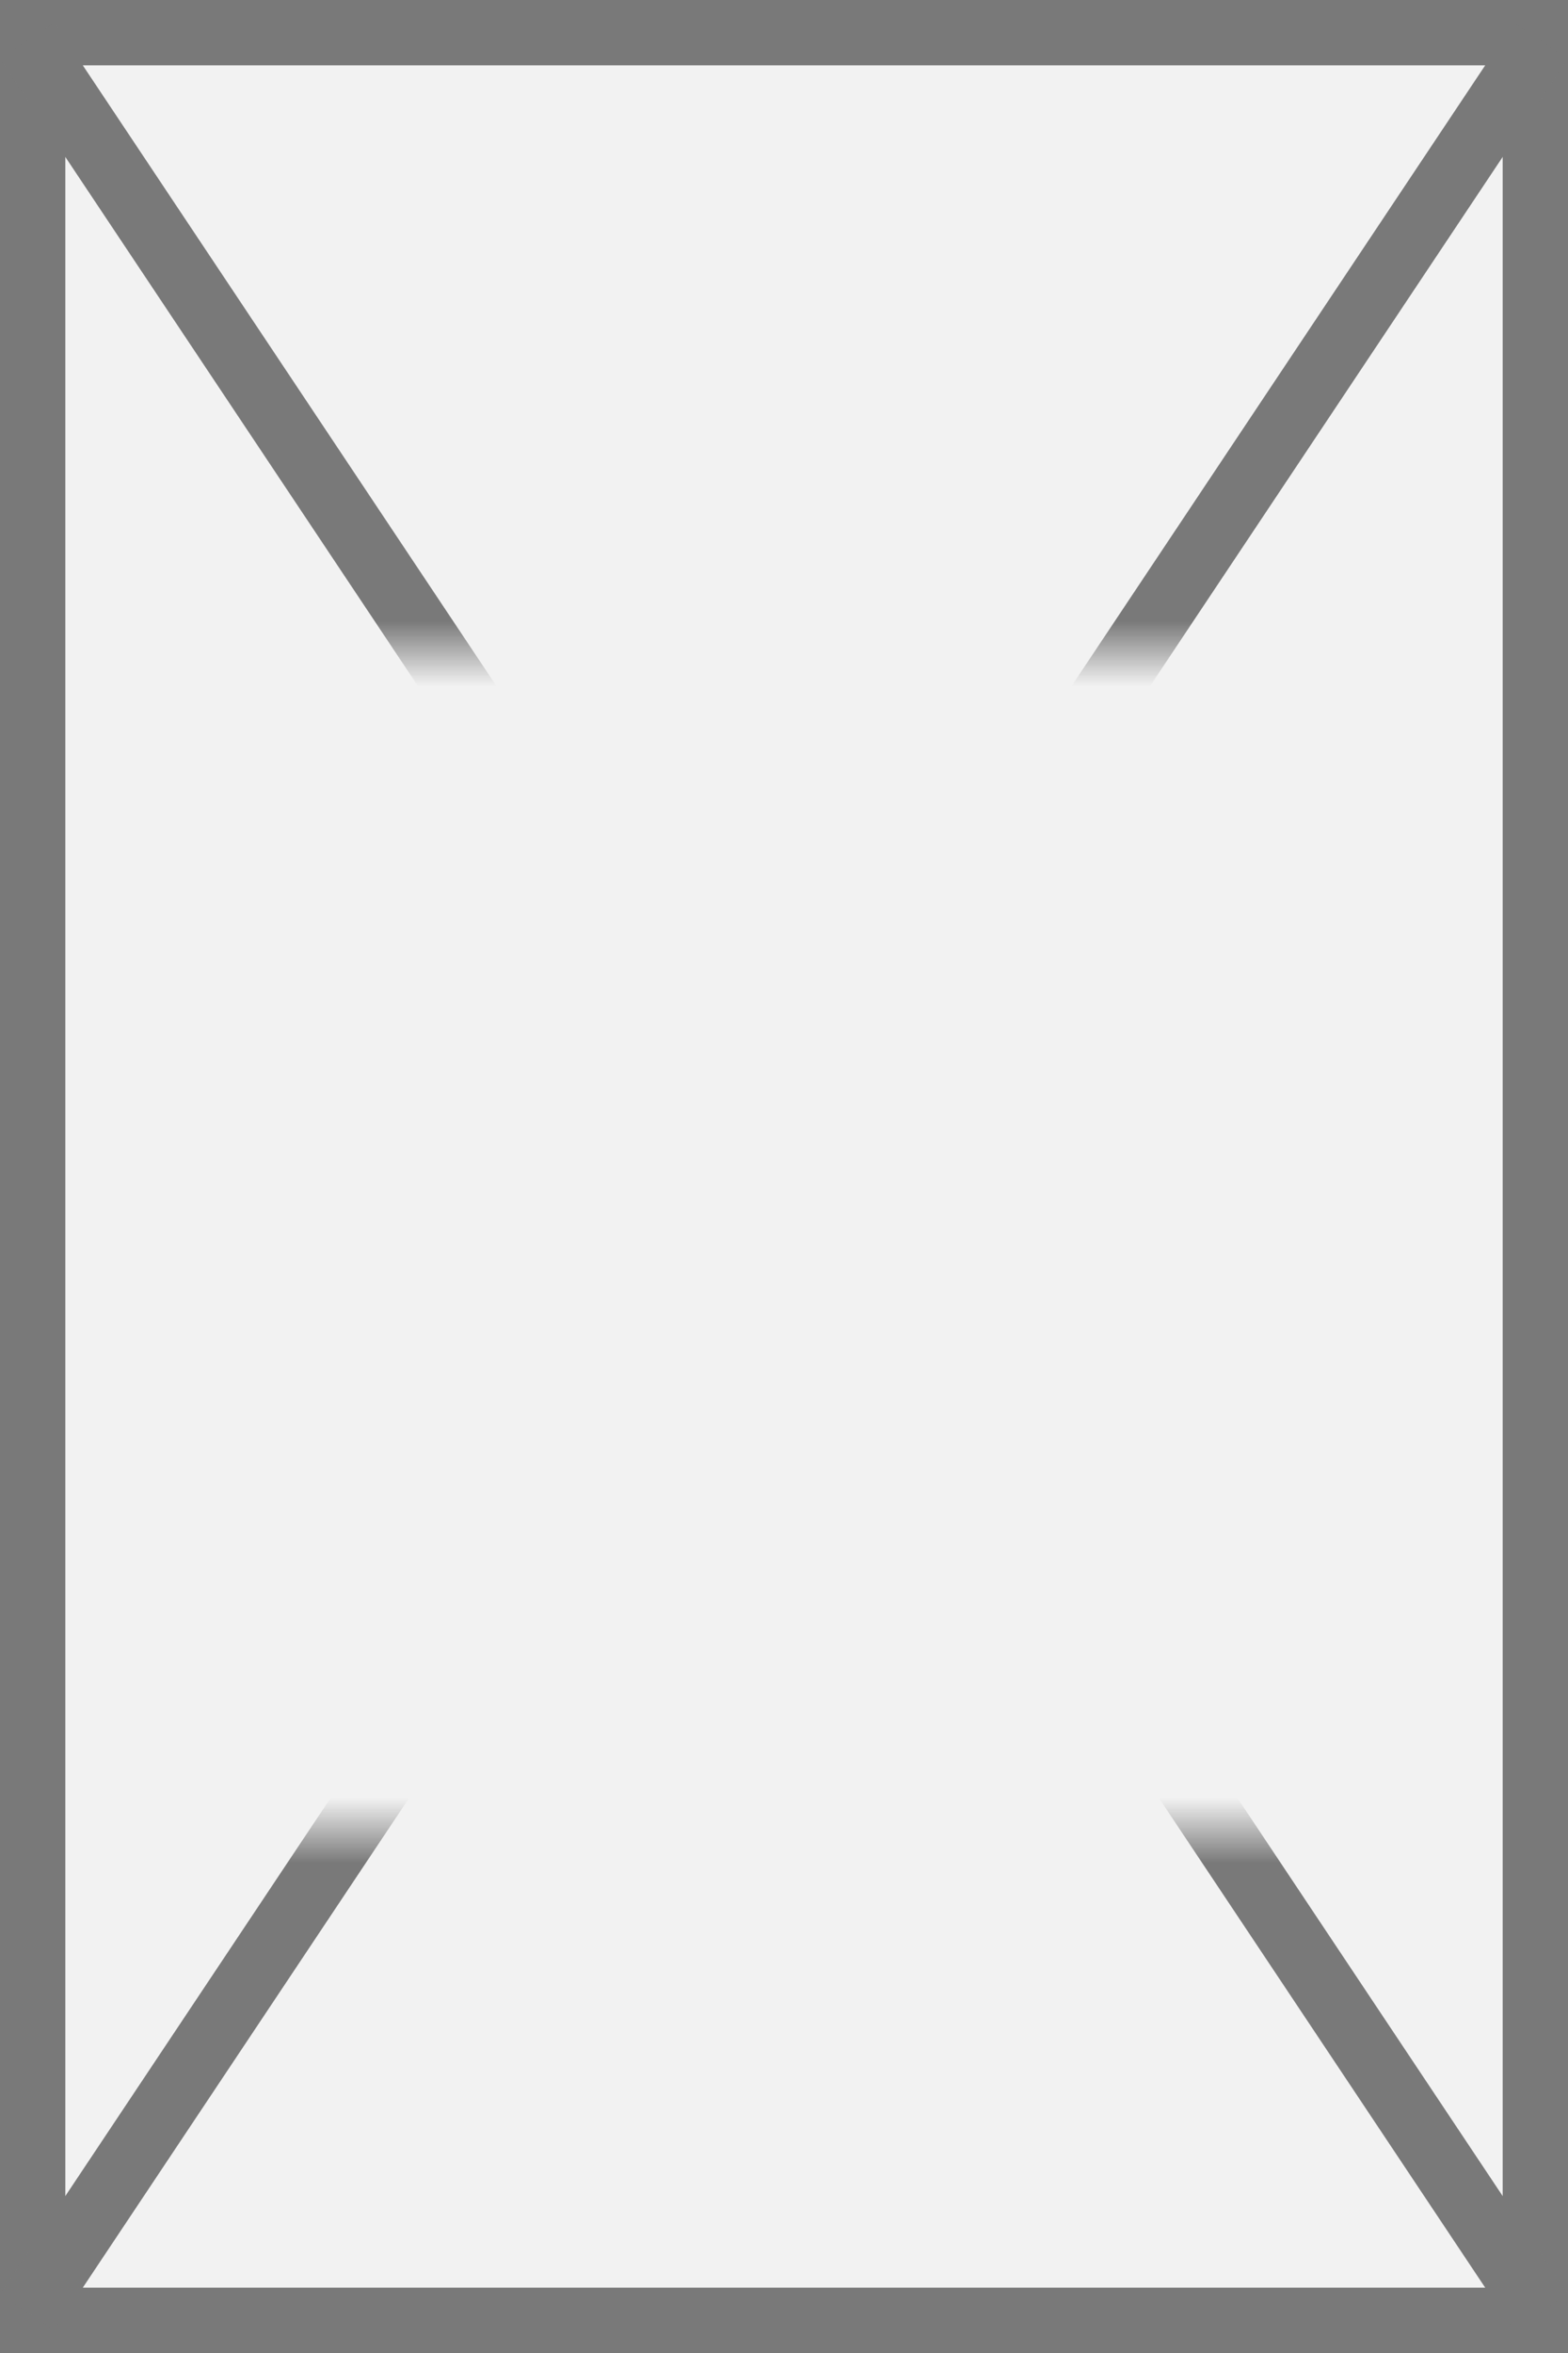 ﻿<?xml version="1.0" encoding="utf-8"?>
<svg version="1.1" xmlns:xlink="http://www.w3.org/1999/xlink" width="24px" height="36px" xmlns="http://www.w3.org/2000/svg">
  <rect width="100%" height="100%" fill="#333333" stroke="none"/>
  <defs>
    <mask fill="white" id="clip2075">
      <path d="M 138 100  L 162 100  L 162 118  L 138 118  Z M 137 90  L 161 90  L 161 126  L 137 126  Z " fill-rule="evenodd" />
    </mask>
  </defs>
  <g transform="matrix(1 0 0 1 -137 -90 )">
    <path d="M 137.5 90.5  L 160.5 90.5  L 160.5 125.5  L 137.5 125.5  L 137.5 90.5  Z " fill-rule="nonzero" fill="#f2f2f2" stroke="none" />
    <path d="M 137.5 90.5  L 160.5 90.5  L 160.5 125.5  L 137.5 125.5  L 137.5 90.5  Z " stroke-width="1" stroke="#797979" fill="none" />
    <path d="M 137.416 90.624  L 160.584 125.376  M 160.584 90.624  L 137.416 125.376  " stroke-width="1" stroke="#797979" fill="none" mask="url(#clip2075)" />
  </g>
</svg>